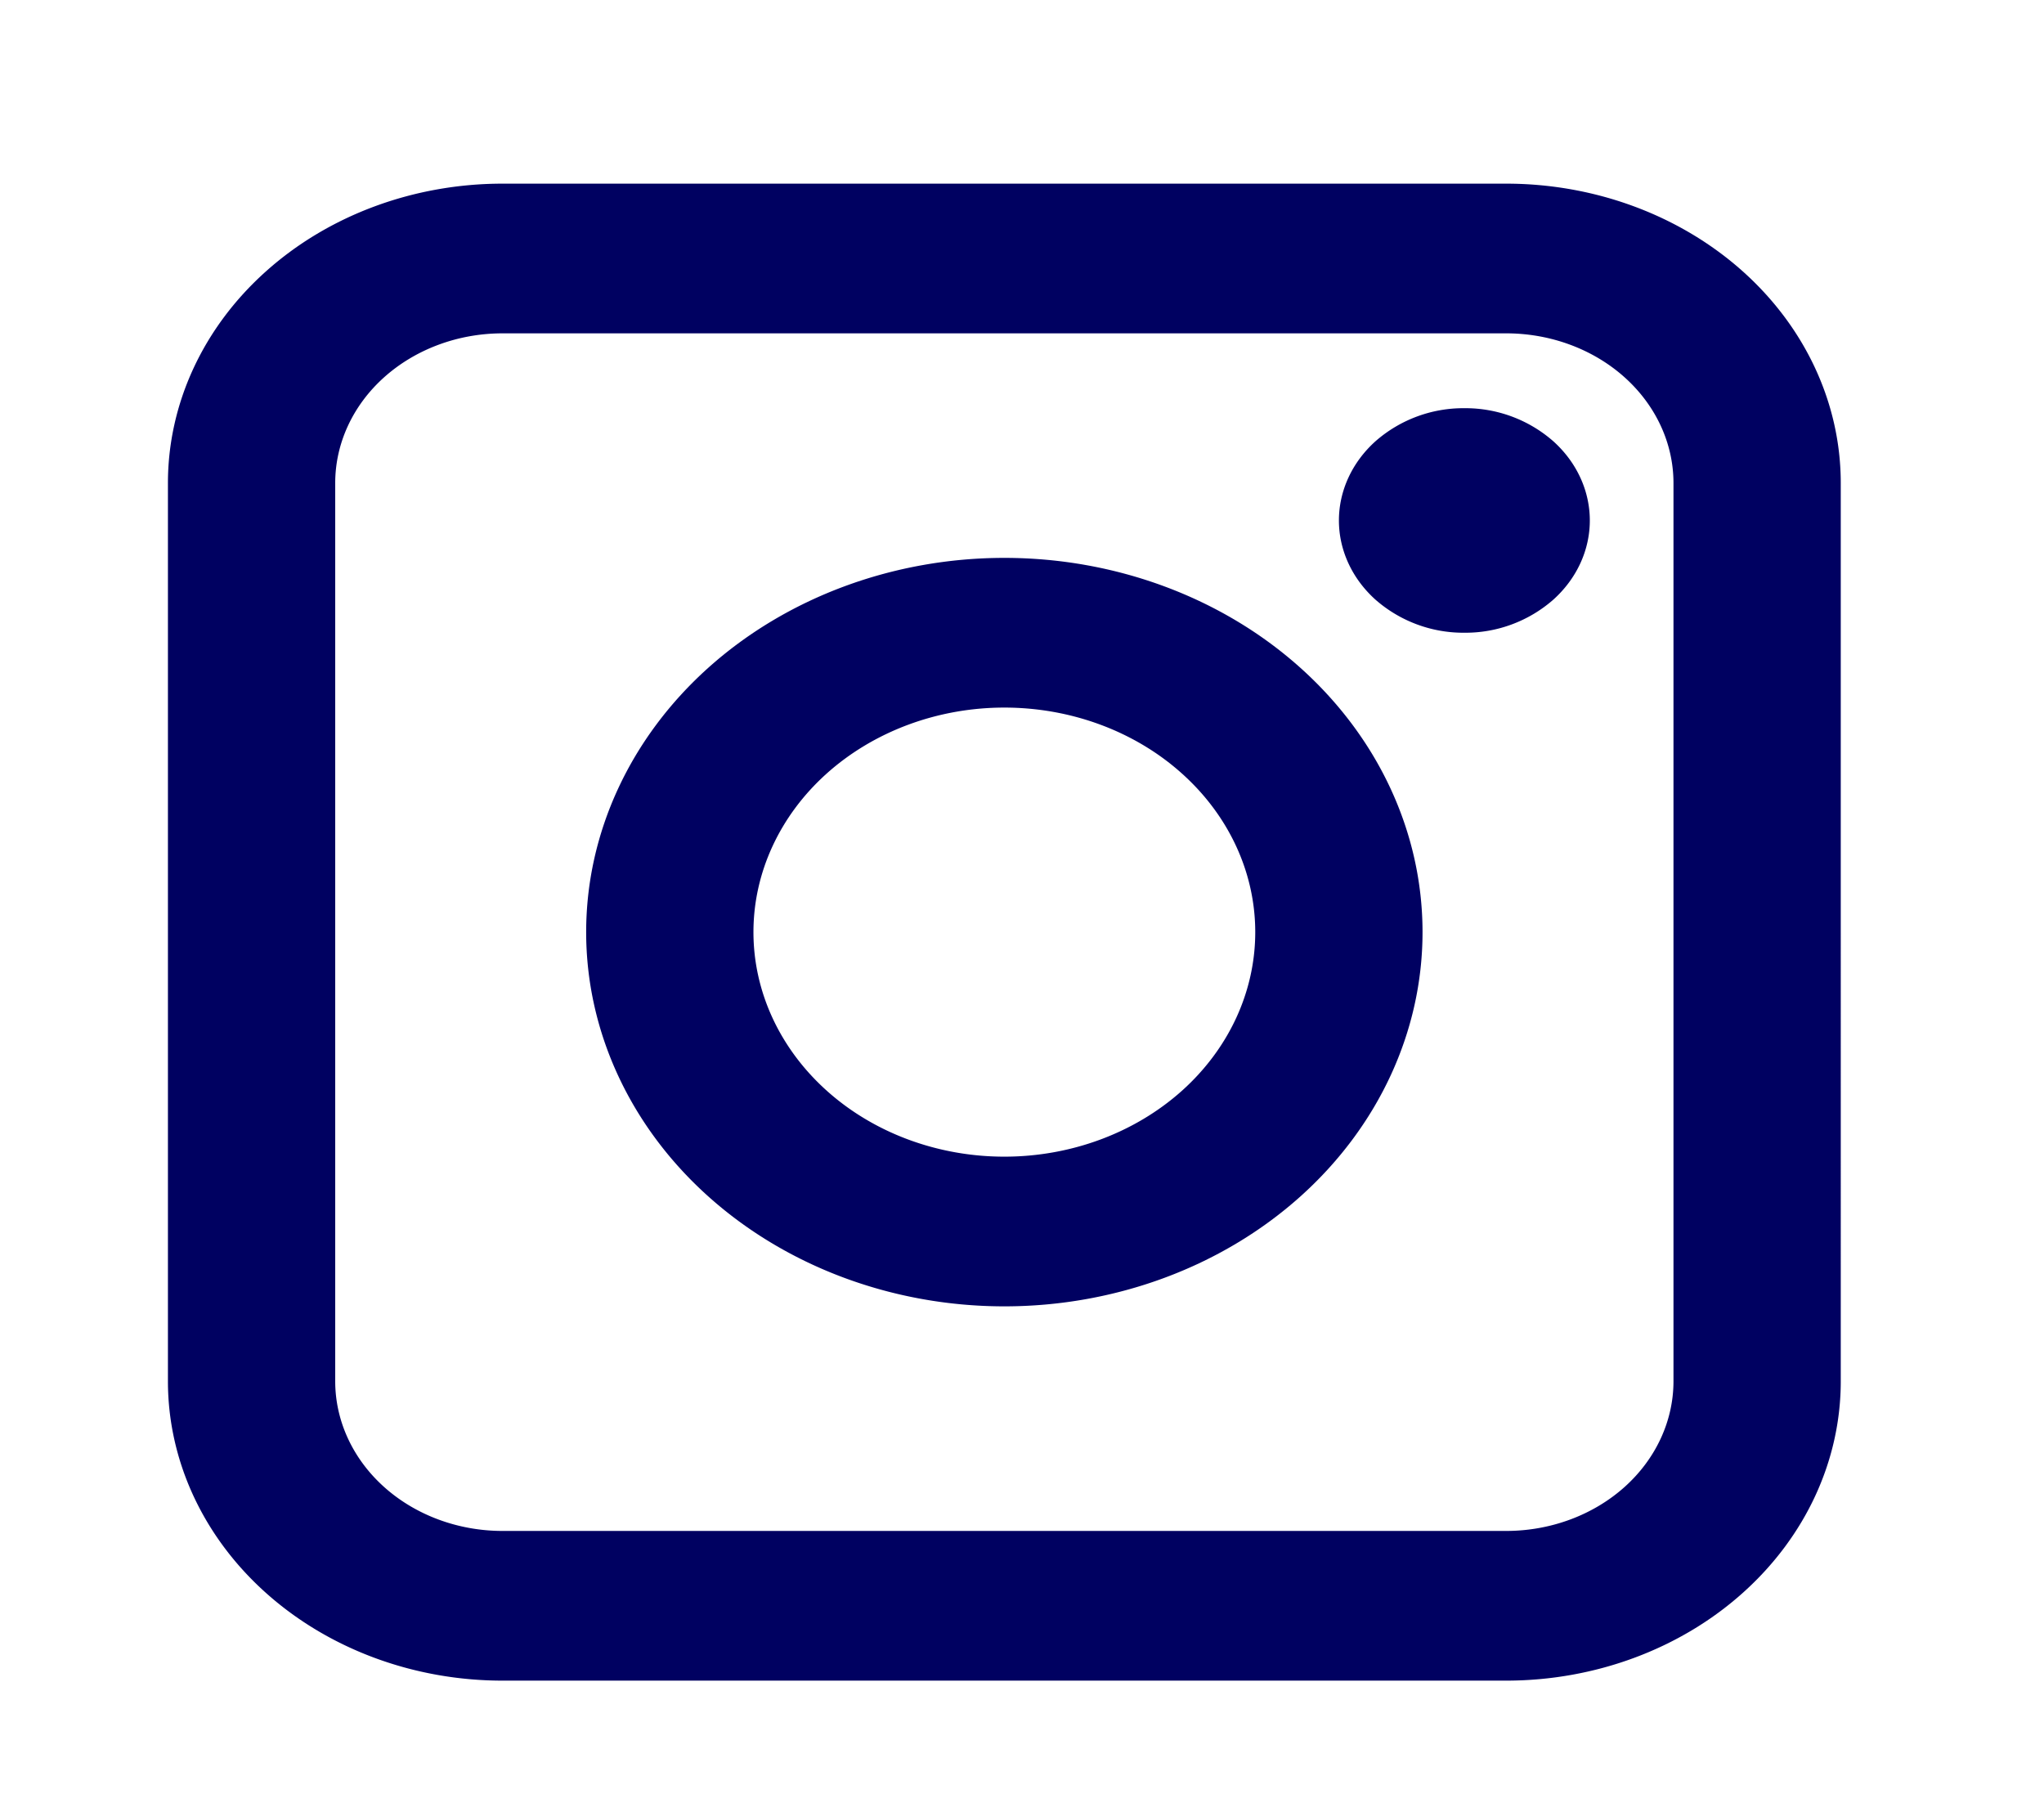 <svg width="44" height="39" fill="none" xmlns="http://www.w3.org/2000/svg">
  <path fill-rule="evenodd" clip-rule="evenodd" d="M3.615 10.397c0-1.709.759-3.348 2.11-4.556 1.35-1.209 3.182-1.888 5.092-1.888h21.606c1.91 0 3.742.68 5.093 1.888 1.35 1.208 2.109 2.847 2.109 4.556V29.73c0 1.709-.759 3.348-2.11 4.556-1.35 1.209-3.182 1.888-5.092 1.888H10.817c-1.91 0-3.742-.68-5.092-1.888-1.351-1.208-2.11-2.847-2.11-4.556V10.397zm7.202-3.222c-.955 0-1.87.34-2.546.944-.675.604-1.055 1.424-1.055 2.278V29.73c0 .854.38 1.674 1.055 2.278.675.604 1.591.944 2.546.944h21.606c.955 0 1.87-.34 2.546-.944.675-.604 1.055-1.424 1.055-2.278V10.397c0-.854-.38-1.674-1.055-2.278-.675-.604-1.591-.944-2.546-.944H10.817zM21.62 15.23c-1.433 0-2.806.51-3.82 1.416-1.012.906-1.581 2.135-1.581 3.417s.569 2.51 1.582 3.417c1.013.907 2.387 1.416 3.819 1.416 1.433 0 2.806-.51 3.82-1.416 1.012-.906 1.581-2.135 1.581-3.417s-.569-2.511-1.582-3.417c-1.012-.907-2.386-1.416-3.819-1.416zm-9.002 4.833c0-2.136.948-4.185 2.636-5.696 1.689-1.51 3.979-2.359 6.366-2.359 2.388 0 4.677.849 6.366 2.36 1.688 1.51 2.636 3.559 2.636 5.695s-.948 4.185-2.636 5.696c-1.689 1.51-3.978 2.359-6.366 2.359-2.387 0-4.677-.849-6.366-2.36-1.688-1.51-2.636-3.559-2.636-5.695zm18.905-6.444a2.87 2.87 0 001.91-.708c.506-.453.79-1.067.79-1.708s-.284-1.256-.79-1.709a2.87 2.87 0 00-1.91-.708 2.87 2.87 0 00-1.91.708c-.506.453-.791 1.068-.791 1.709 0 .64.285 1.255.791 1.708a2.87 2.87 0 001.91.708z" fill="#000161"/>
</svg>

